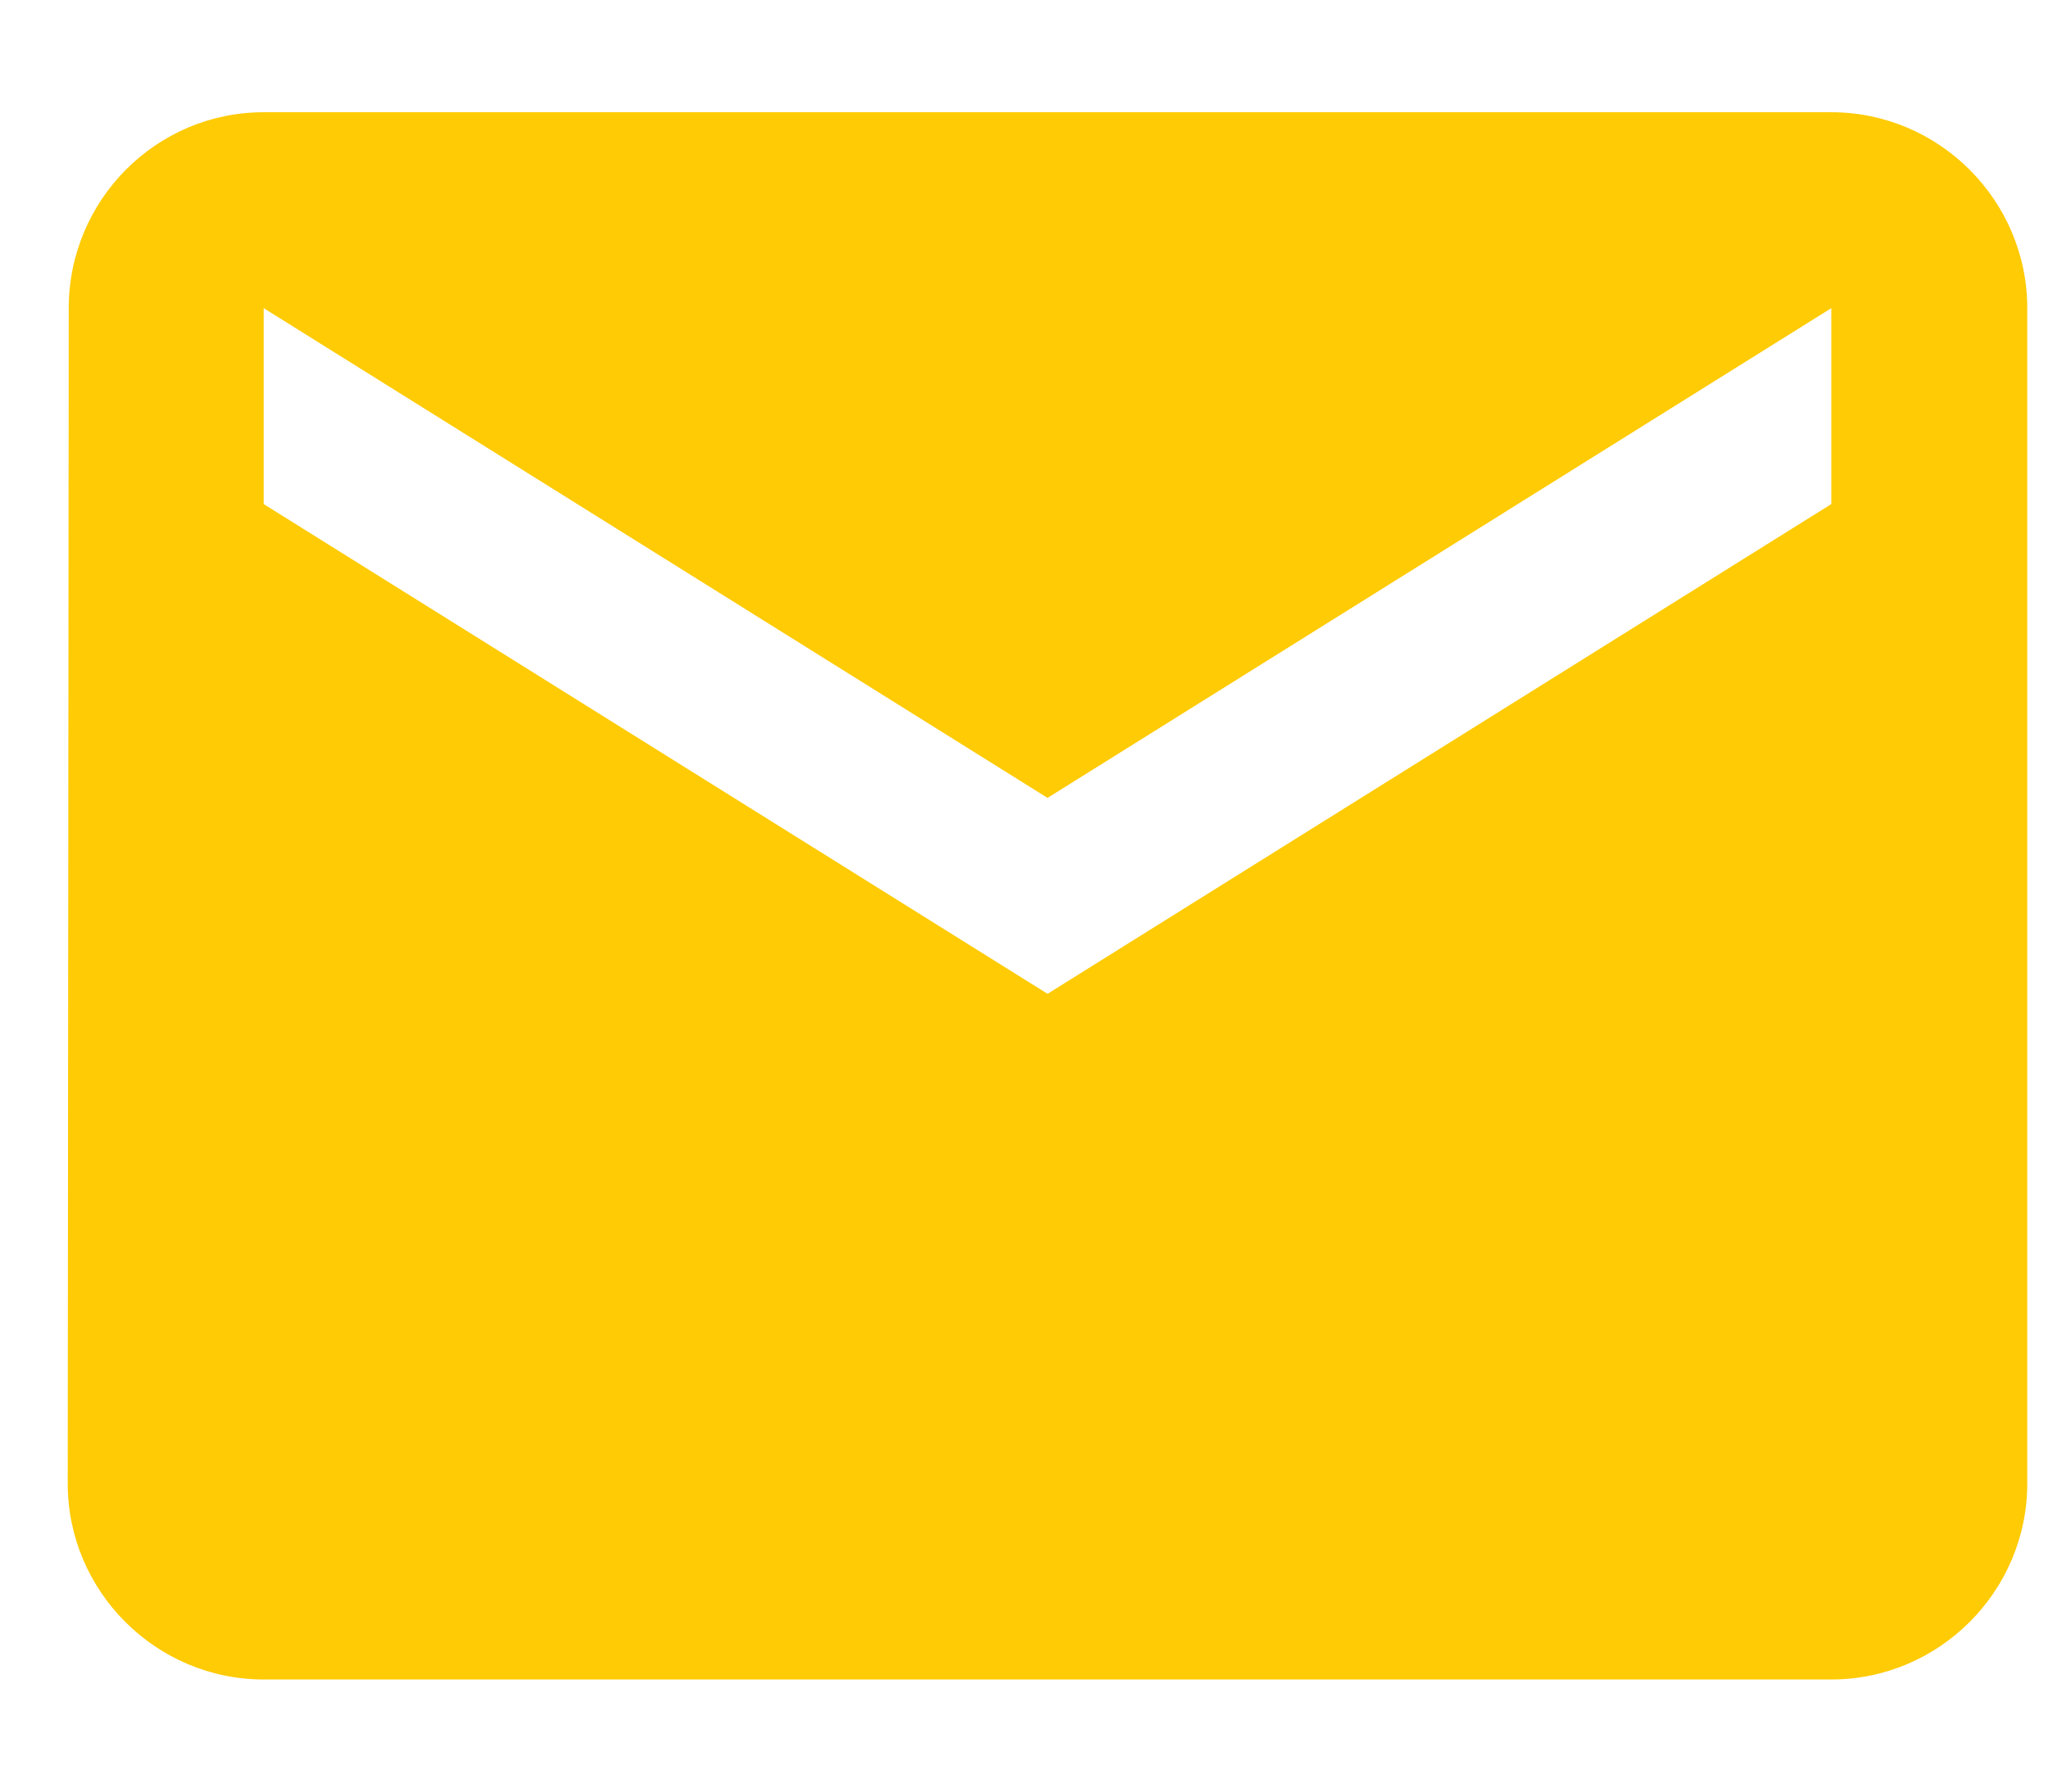 <svg width="16" height="14" viewBox="0 0 16 14" fill="none" xmlns="http://www.w3.org/2000/svg">
<path d="M14.307 0.877H2.06C1.218 0.877 0.537 1.566 0.537 2.408L0.529 11.593C0.529 12.435 1.218 13.124 2.06 13.124H14.307C15.149 13.124 15.838 12.435 15.838 11.593V2.408C15.838 1.566 15.149 0.877 14.307 0.877ZM14.307 3.939L8.184 7.766L2.06 3.939V2.408L8.184 6.235L14.307 2.408V3.939Z" fill="#FFCB05"/>
</svg>

